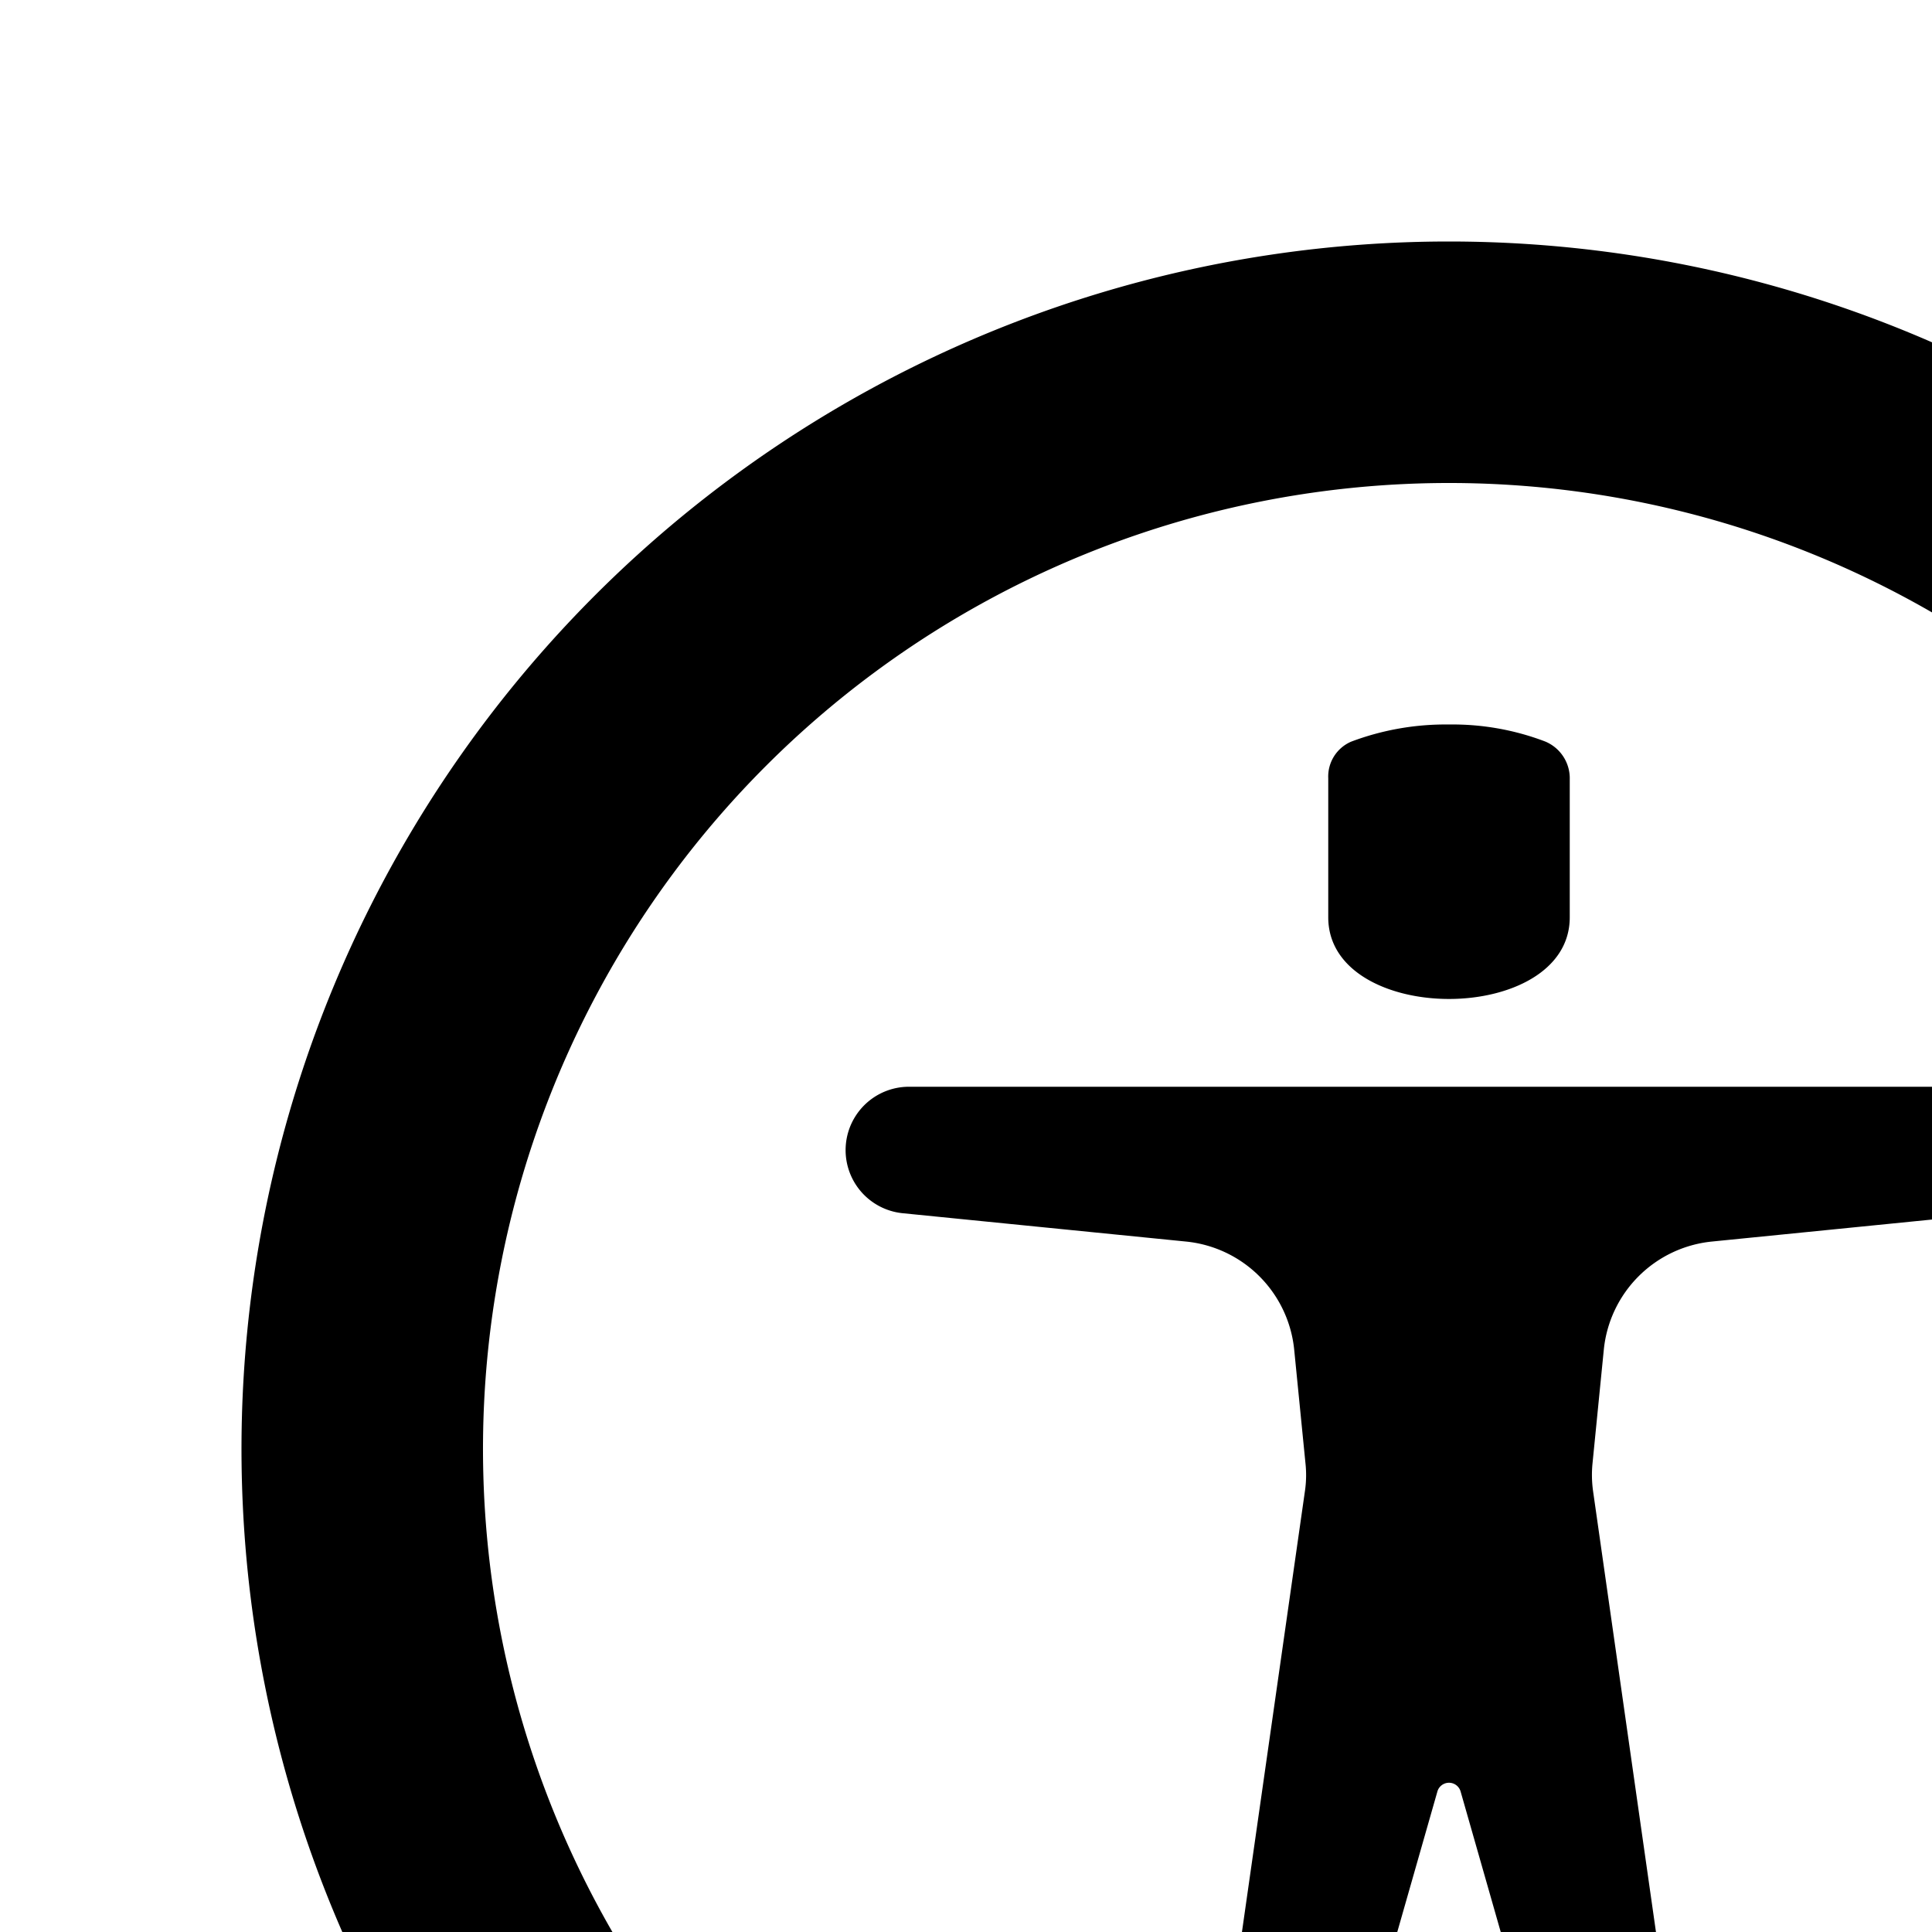 <svg xmlns="http://www.w3.org/2000/svg" viewBox="0 0 16 16"><path d="M12 2a10 10 0 1 0 10 10A10 10 0 0 0 12 2zm0 18a8 8 0 1 1 8-8 8 8 0 0 1-8 8zM11 7.597V6.445a.314.314 0 0 1 .19-.303A2.216 2.216 0 0 1 12 6a2.15 2.15 0 0 1 .797.141.33.33 0 0 1 .203.314v1.142c0 .448-.5.676-1 .676s-1-.228-1-.676zm5.996 1.932a.525.525 0 0 1-.469.518l-2.35.235a1 1 0 0 0-.895.896l-.093.936a.97.97 0 0 0 .005.241l.72 5.047a.524.524 0 0 1-1.023.218l-.795-2.784a.1.1 0 0 0-.192 0l-.795 2.784a.524.524 0 0 1-1.024-.218l.721-5.047a.916.916 0 0 0 .005-.24l-.093-.937a1 1 0 0 0-.896-.896l-2.35-.235A.525.525 0 0 1 7.525 9h8.95a.525.525 0 0 1 .521.529z"/></svg>